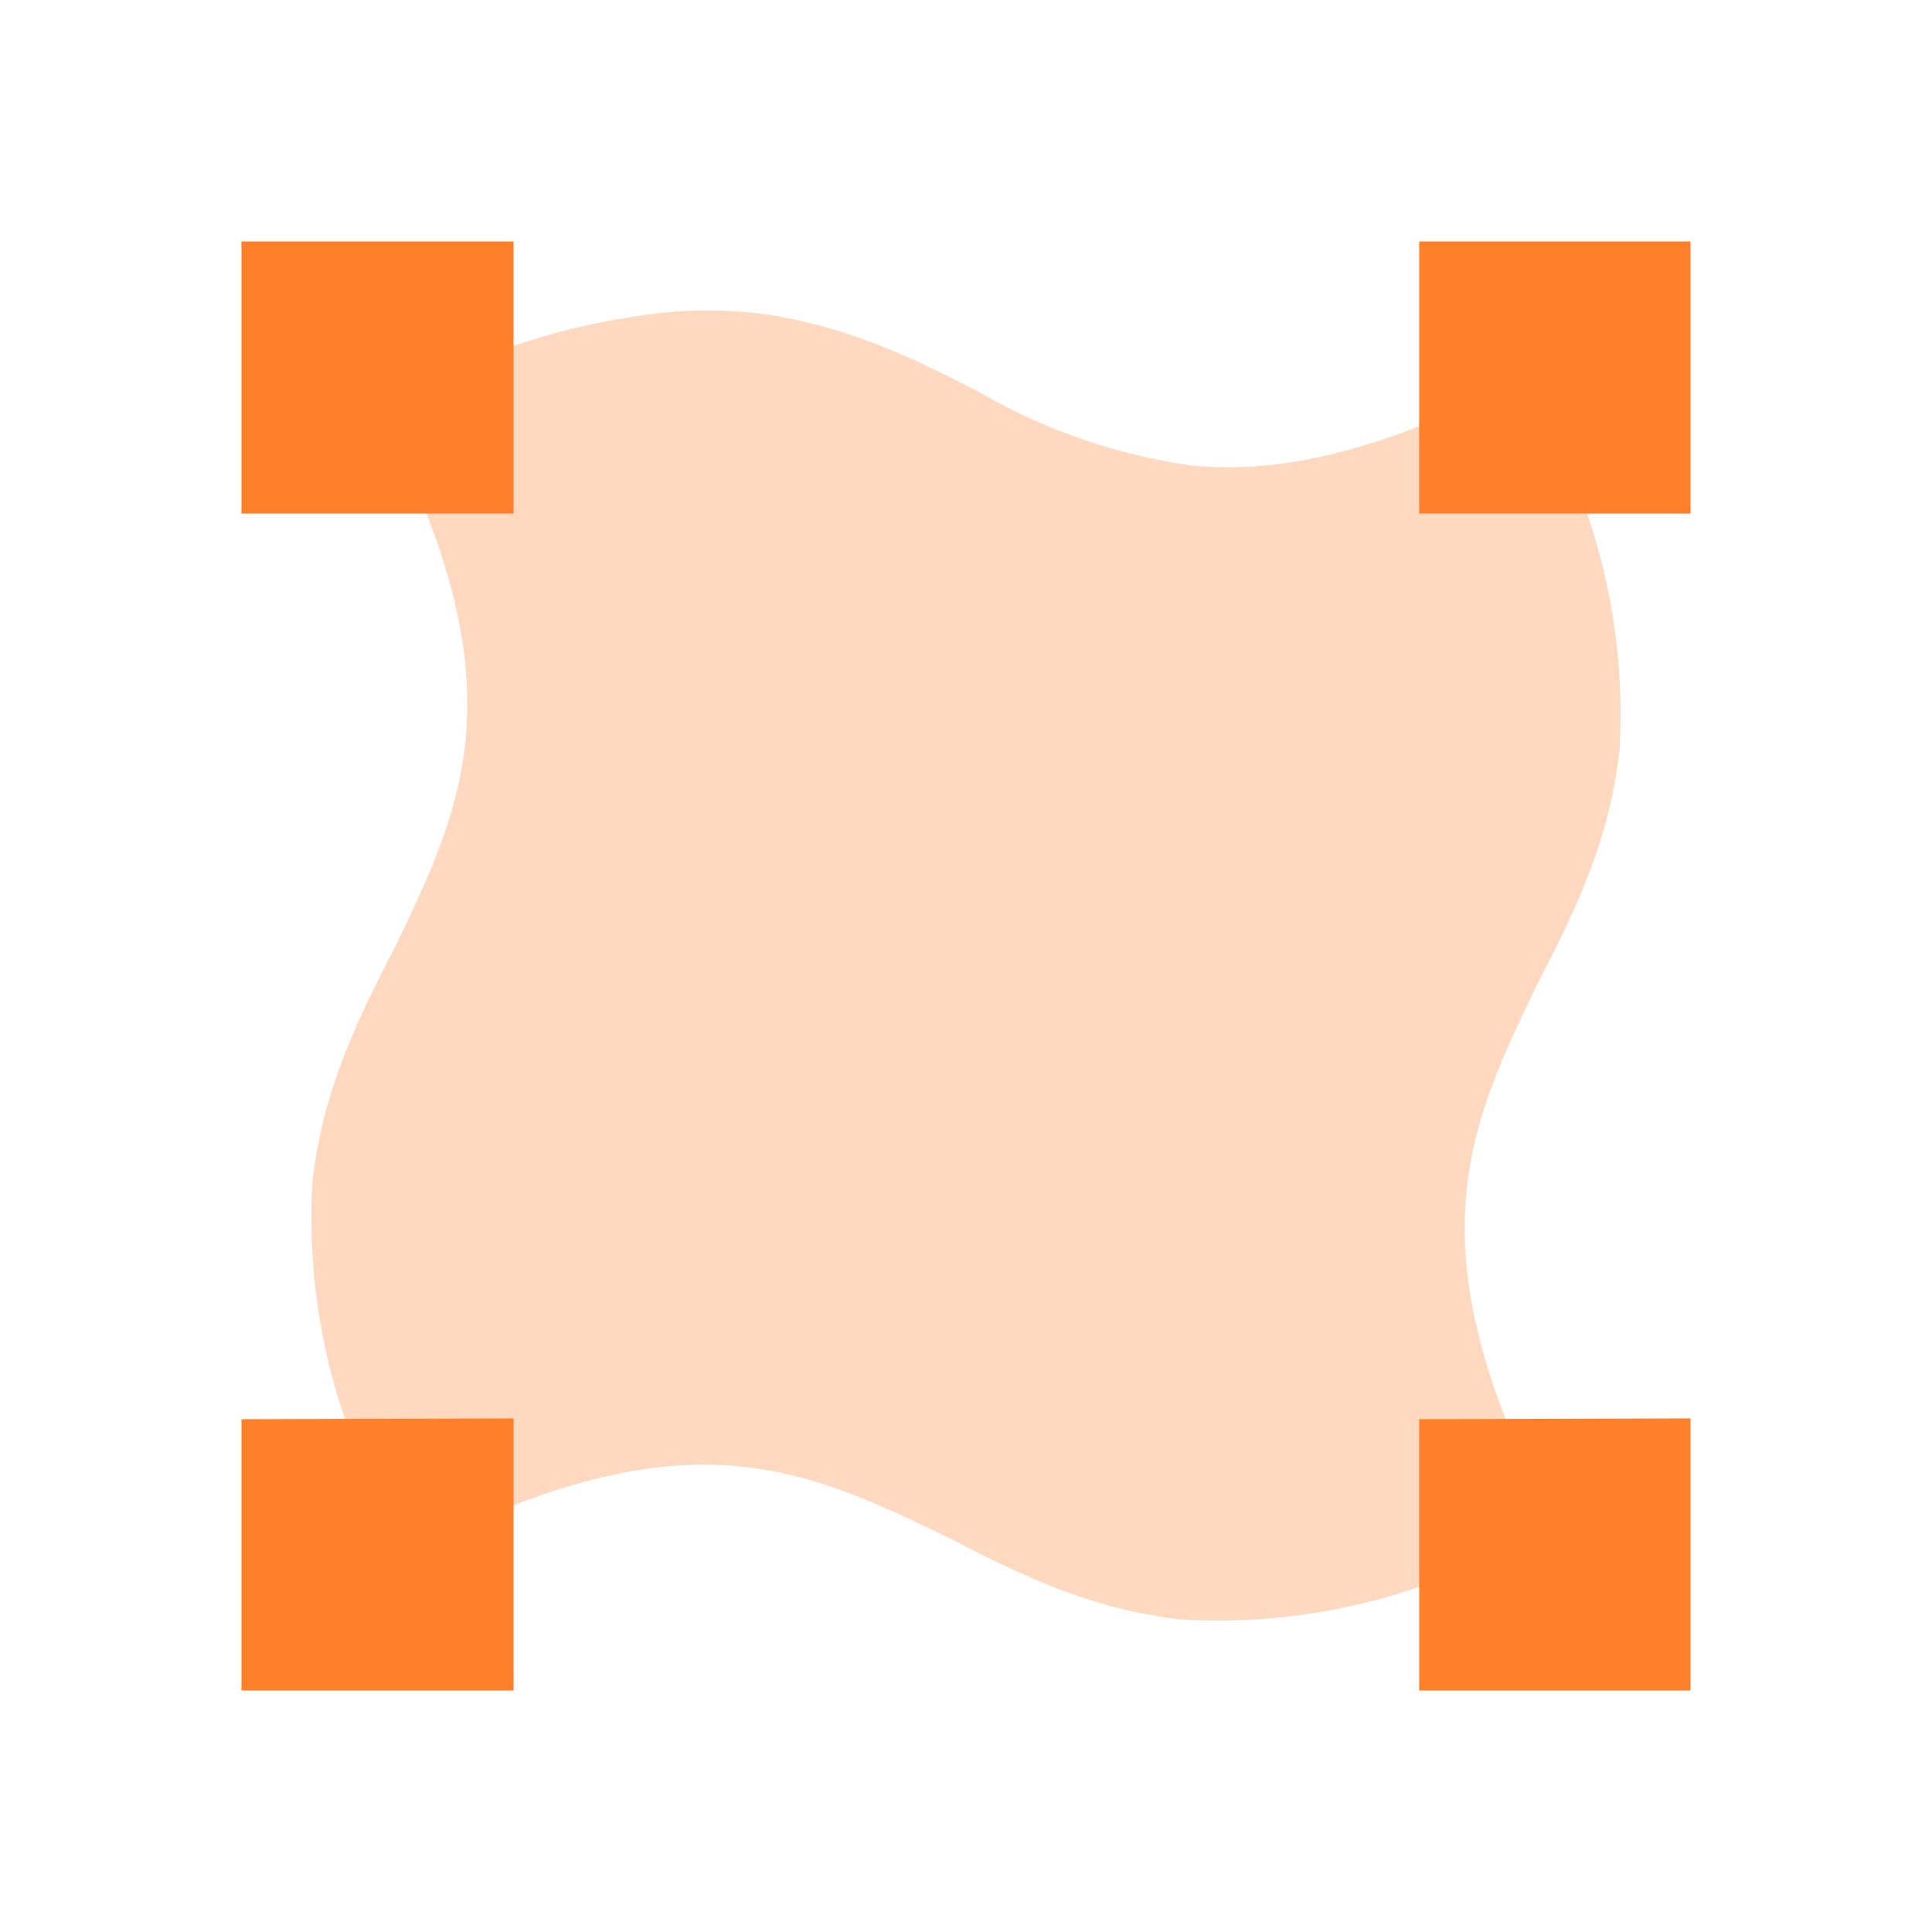 <svg xmlns="http://www.w3.org/2000/svg" width="24" height="24" id="svg9"><defs id="defs3"><style id="current-color-scheme">.ColorScheme-Text{color:#ff7f2a}</style></defs><path class="ColorScheme-Text" d="M8.4 3.87a8.7 8.7 0 0 0-3.34 1l-.38.2.2.37c.81 1.64 1 2.81.9 3.78-.1.96-.49 1.75-.9 2.6-.43.83-.88 1.74-1 2.88a7.7 7.7 0 0 0 1 4.24l.18.38.38-.2c1.64-.81 2.81-1 3.78-.9.96.1 1.75.49 2.6.9.83.43 1.74.88 2.88 1a7.7 7.7 0 0 0 4.24-1l.38-.18-.2-.38c-.81-1.64-1-2.81-.9-3.78.1-.96.49-1.75.9-2.6.43-.83.88-1.74 1-2.88a7.7 7.7 0 0 0-1-4.24l-.18-.38-.38.2c-1.64.81-2.81 1-3.78.9a7.32 7.32 0 0 1-2.6-.9c-.83-.43-1.74-.88-2.88-1a5.57 5.57 0 0 0-.9-.01z" id="path5" color="#ff7f2a" opacity=".3" fill="currentColor" stroke-width="1.13"/><path class="ColorScheme-Text" d="M3 3v3.38h3.38V3zm14.63 0v3.38H21V3zM3 17.63V21h3.38v-3.38zm14.63 0V21H21v-3.38z" id="path7" color="#ff7f2a" fill="currentColor" stroke-width="1.13"/></svg>

